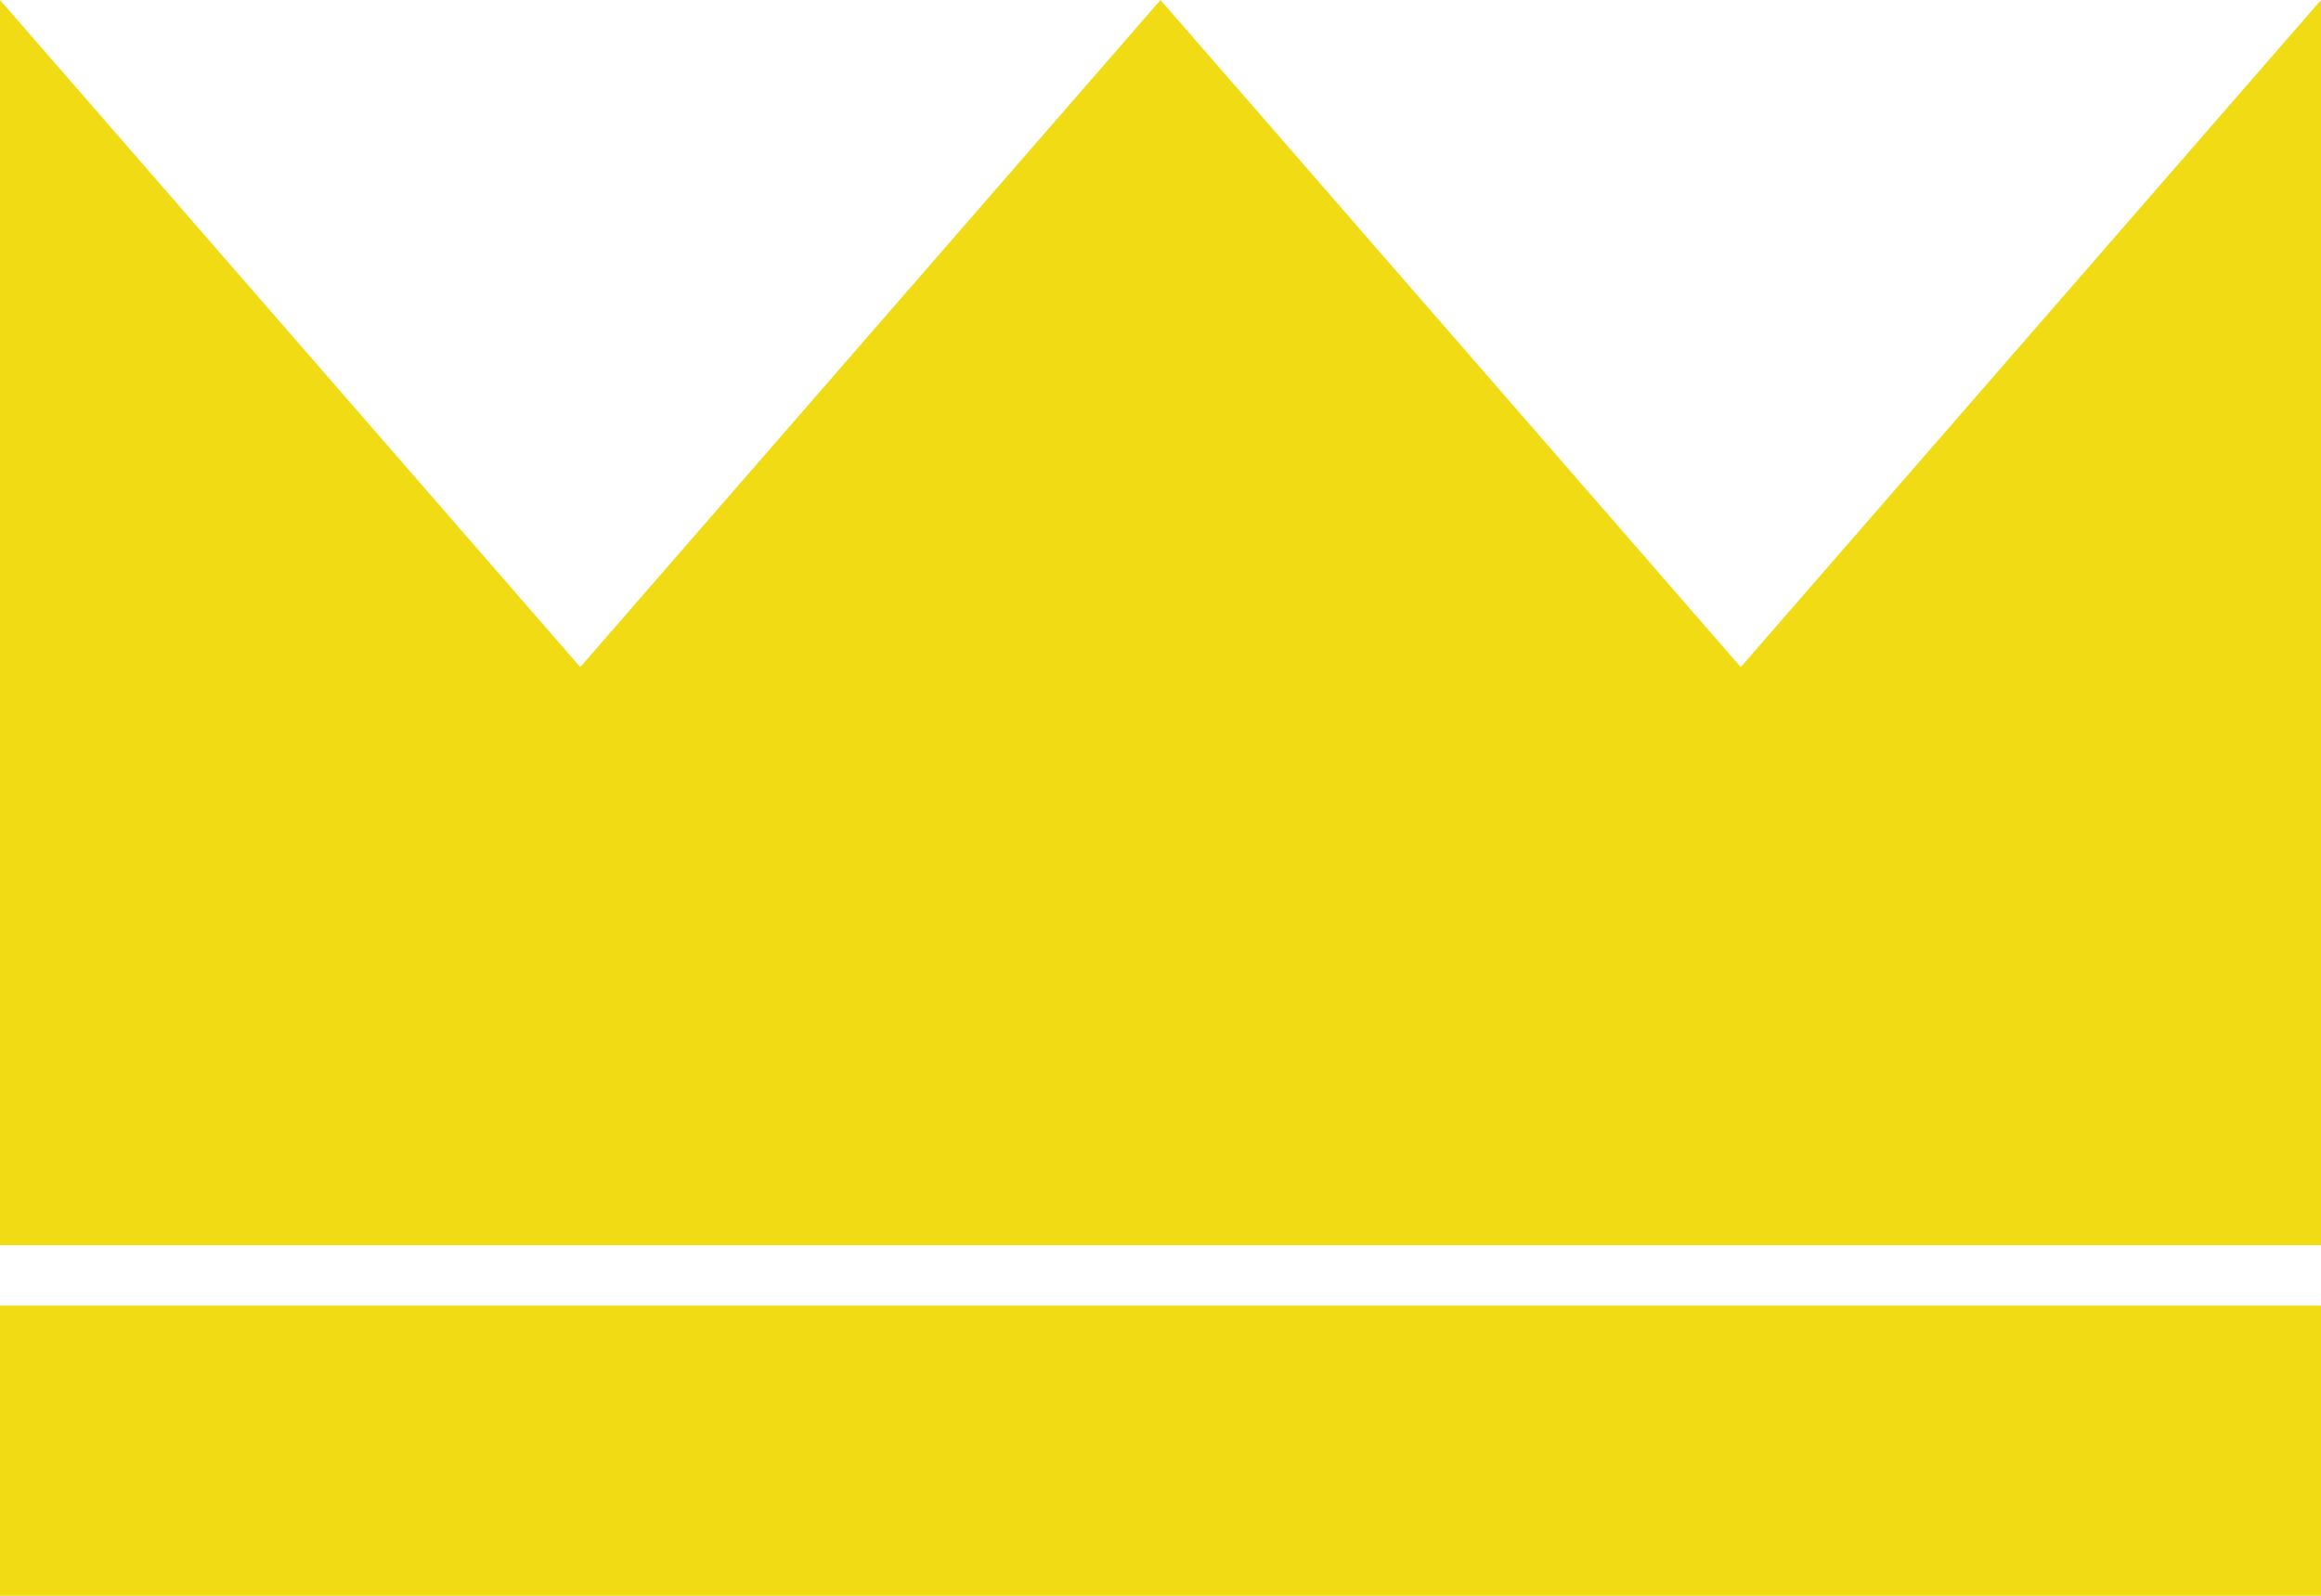 <svg width="32" height="22" viewBox="0 0 32 22" fill="none" xmlns="http://www.w3.org/2000/svg">
<rect y="18" width="32" height="4" fill="#F1DB14"/>
<path d="M32 17.167H0V0L8 9.197L16 0L24 9.197L32 0V17.167Z" fill="#F1DB14"/>
</svg>
